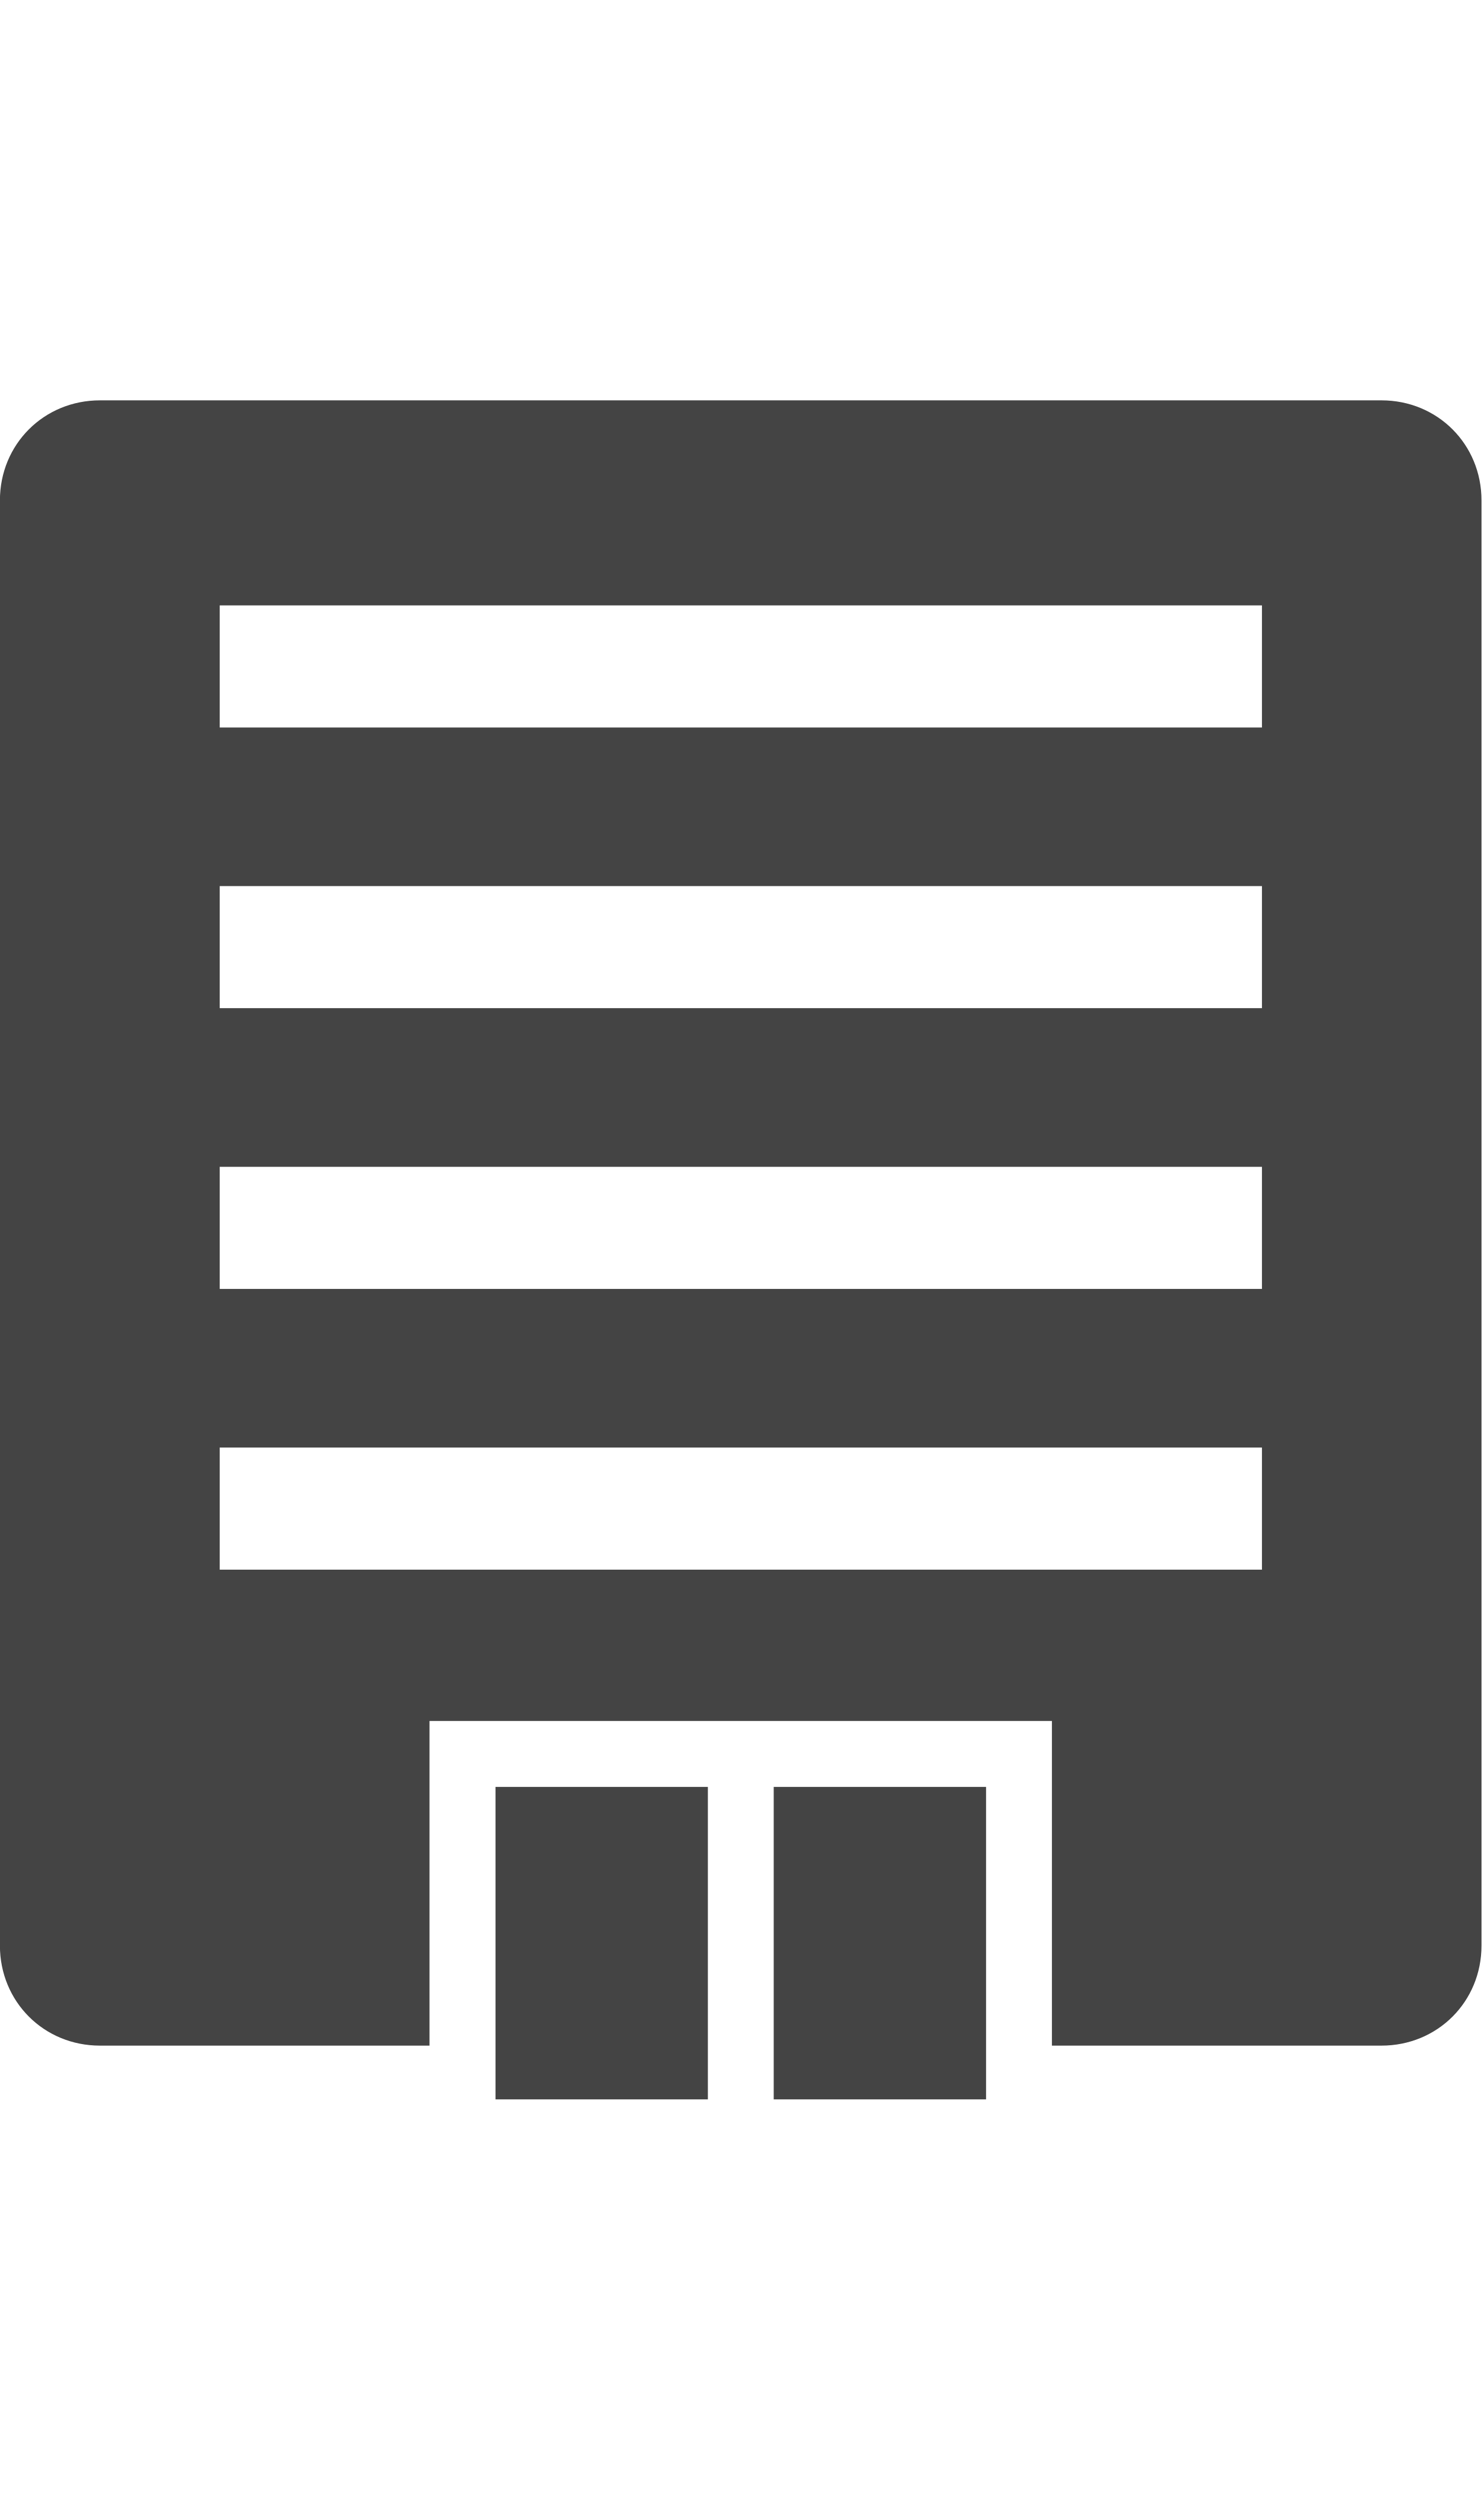 <?xml version="1.0" encoding="utf-8"?>
<!-- Generated by IcoMoon.io -->
<!DOCTYPE svg PUBLIC "-//W3C//DTD SVG 1.1//EN" "http://www.w3.org/Graphics/SVG/1.1/DTD/svg11.dtd">
<svg version="1.1" xmlns="http://www.w3.org/2000/svg" xmlns:xlink="http://www.w3.org/1999/xlink" width="19" height="32" viewBox="0 0 19 32">
<path fill="#444444" d="M1.281 5.125h16.406c0.719 0 1.281 0.563 1.281 1.281v18.5c0 0.719-0.563 1.281-1.281 1.281h-4.219v-4.156h-7.969v4.156h-4.219c-0.719 0-1.281-0.563-1.281-1.281v-18.5c0-0.719 0.563-1.281 1.281-1.281zM2.813 9.313h13.344v-1.563h-13.344v1.563zM2.813 12.906h13.344v-1.563h-13.344v1.563zM2.813 16.5h13.344v-1.563h-13.344v1.563zM2.813 20.094h13.344v-1.563h-13.344v1.563zM9.063 26.875h-2.719v-4h2.719v4zM12.625 26.875h-2.719v-4h2.719v4z"></path>
</svg>
